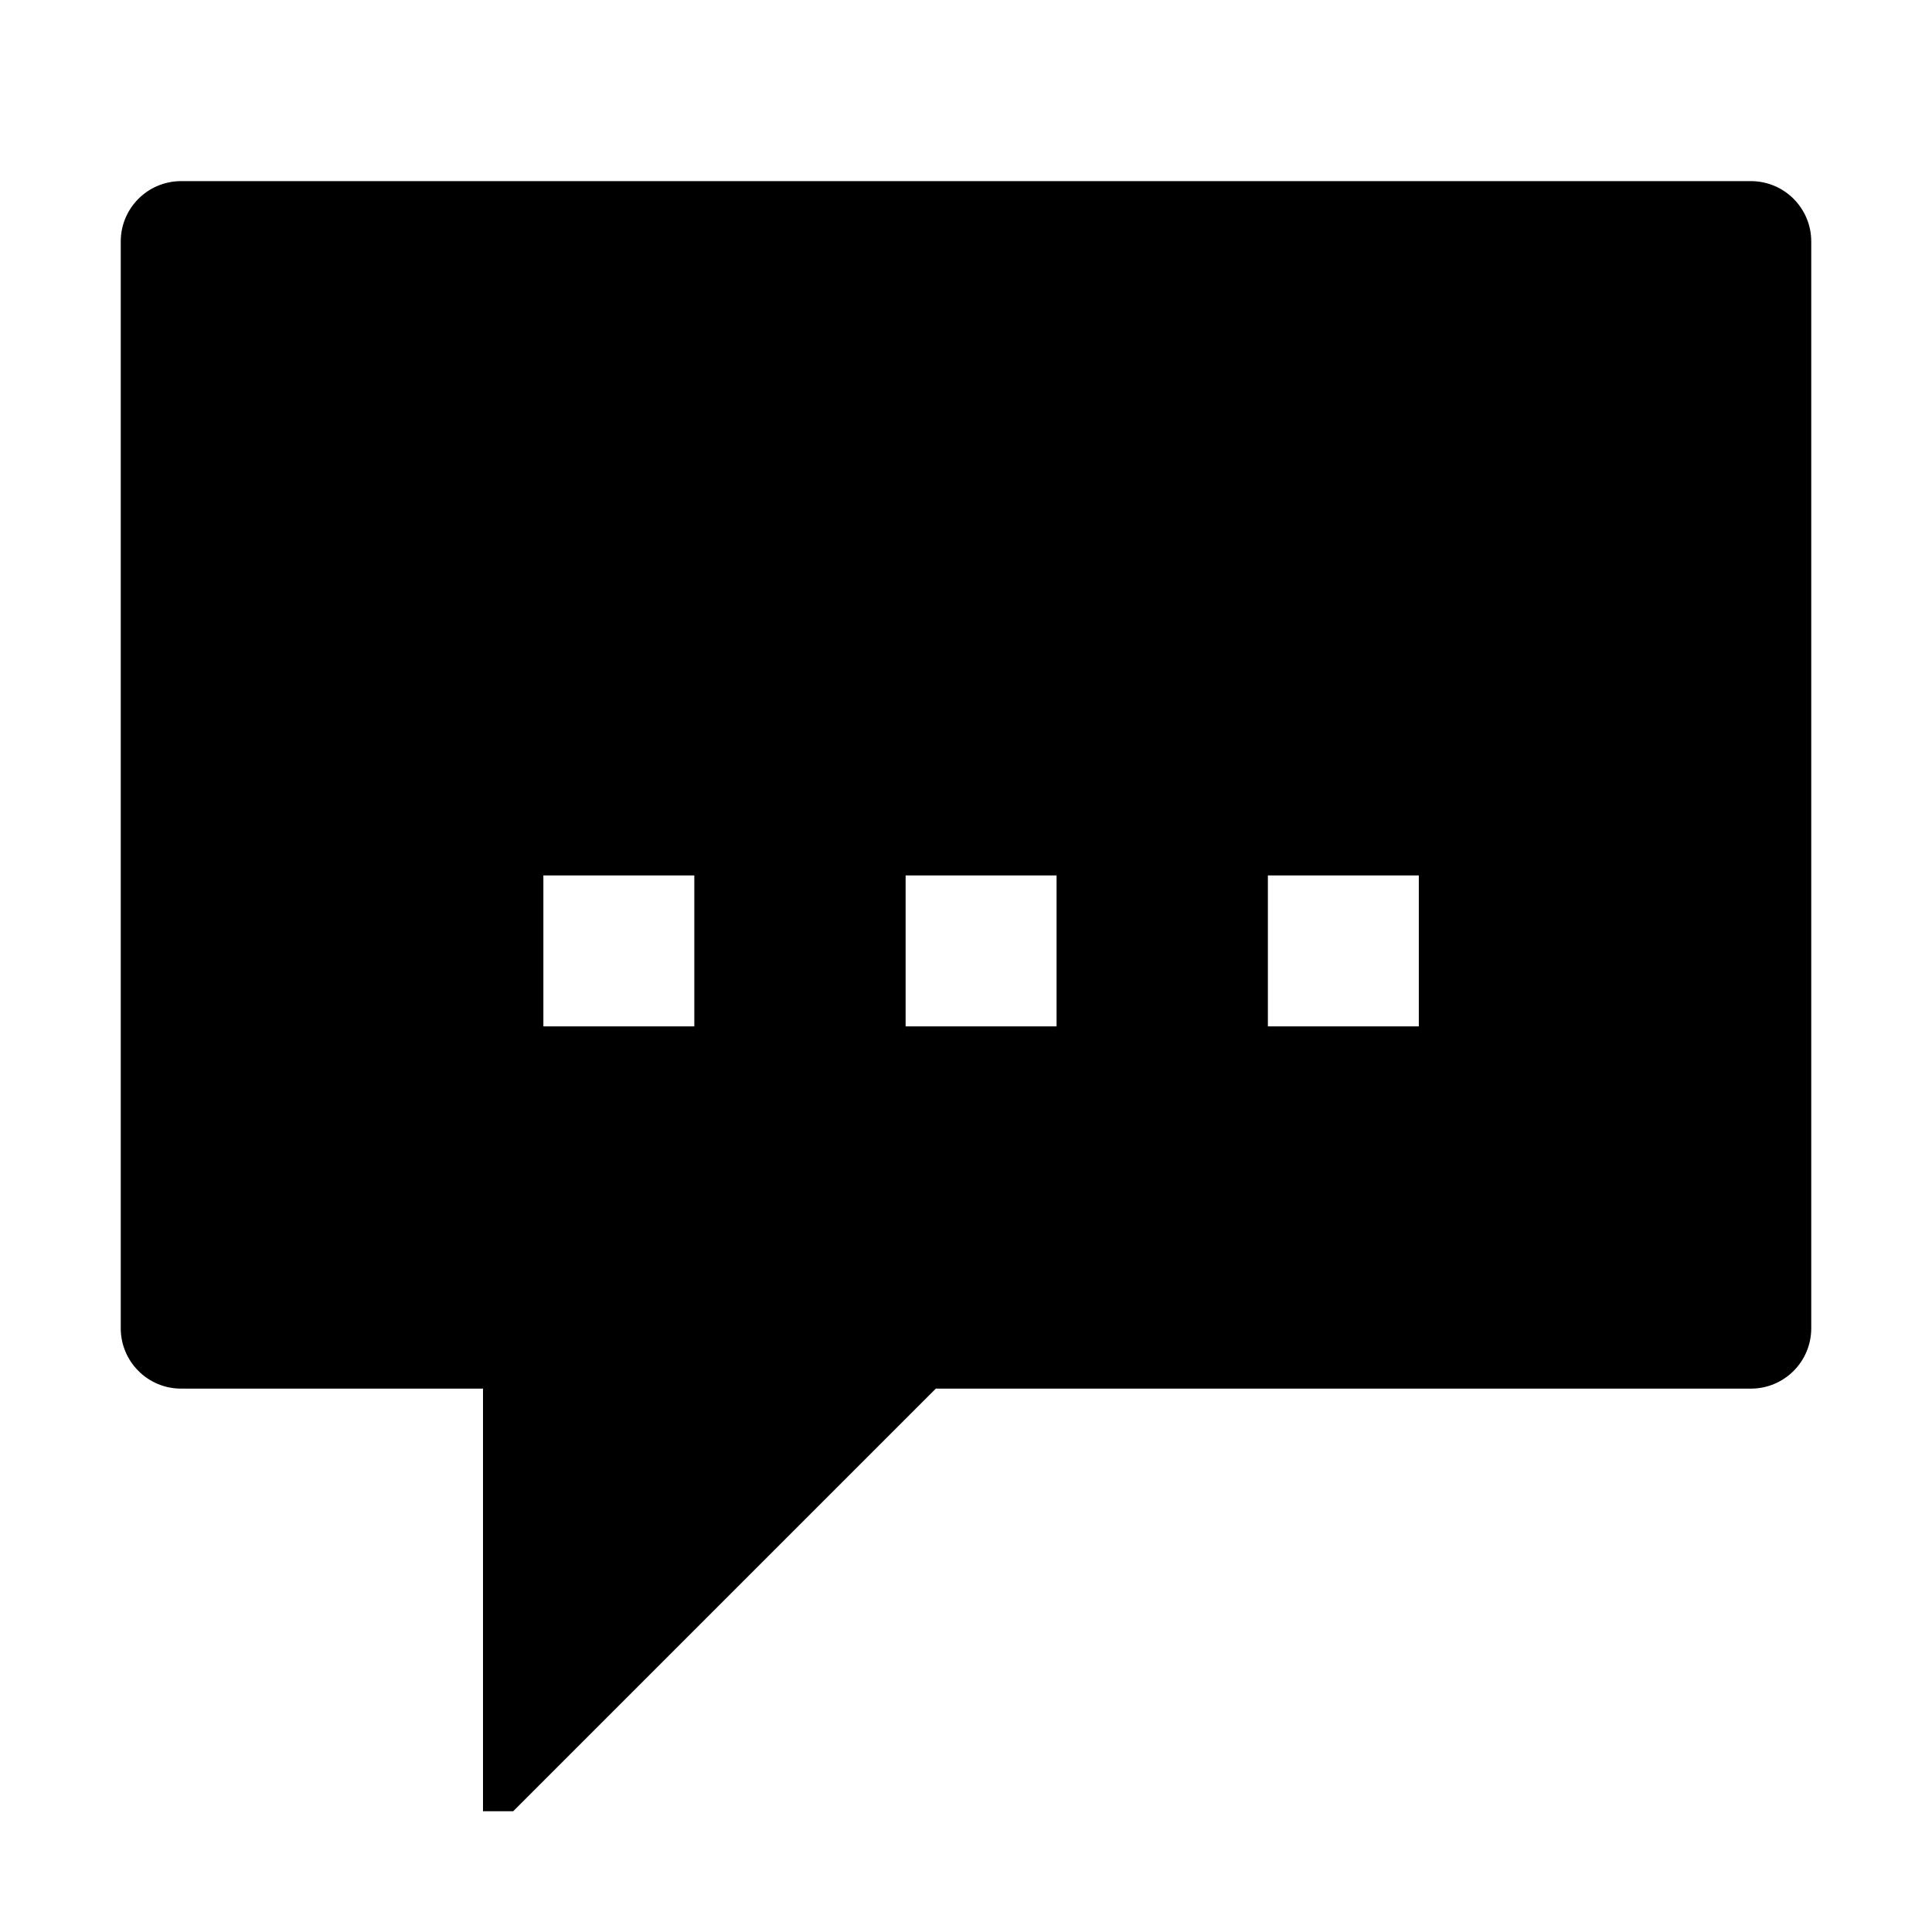 <!-- Generated by IcoMoon.io -->
<svg version="1.1" xmlns="http://www.w3.org/2000/svg" width="64" height="64" viewBox="0 0 64 64">
<title>speech</title>
<path d="M58 6h-52c-1.105 0-2 0.895-2 2v0 36c0 1.105 0.895 2 2 2v0h10v14h1l14-14h27c1.105 0 2-0.895 2-2v0-36c0-1.105-0.895-2-2-2v0zM23 34h-5v-5h5zM35 34h-5v-5h5zM47 34h-5v-5h5z"></path>
</svg>

